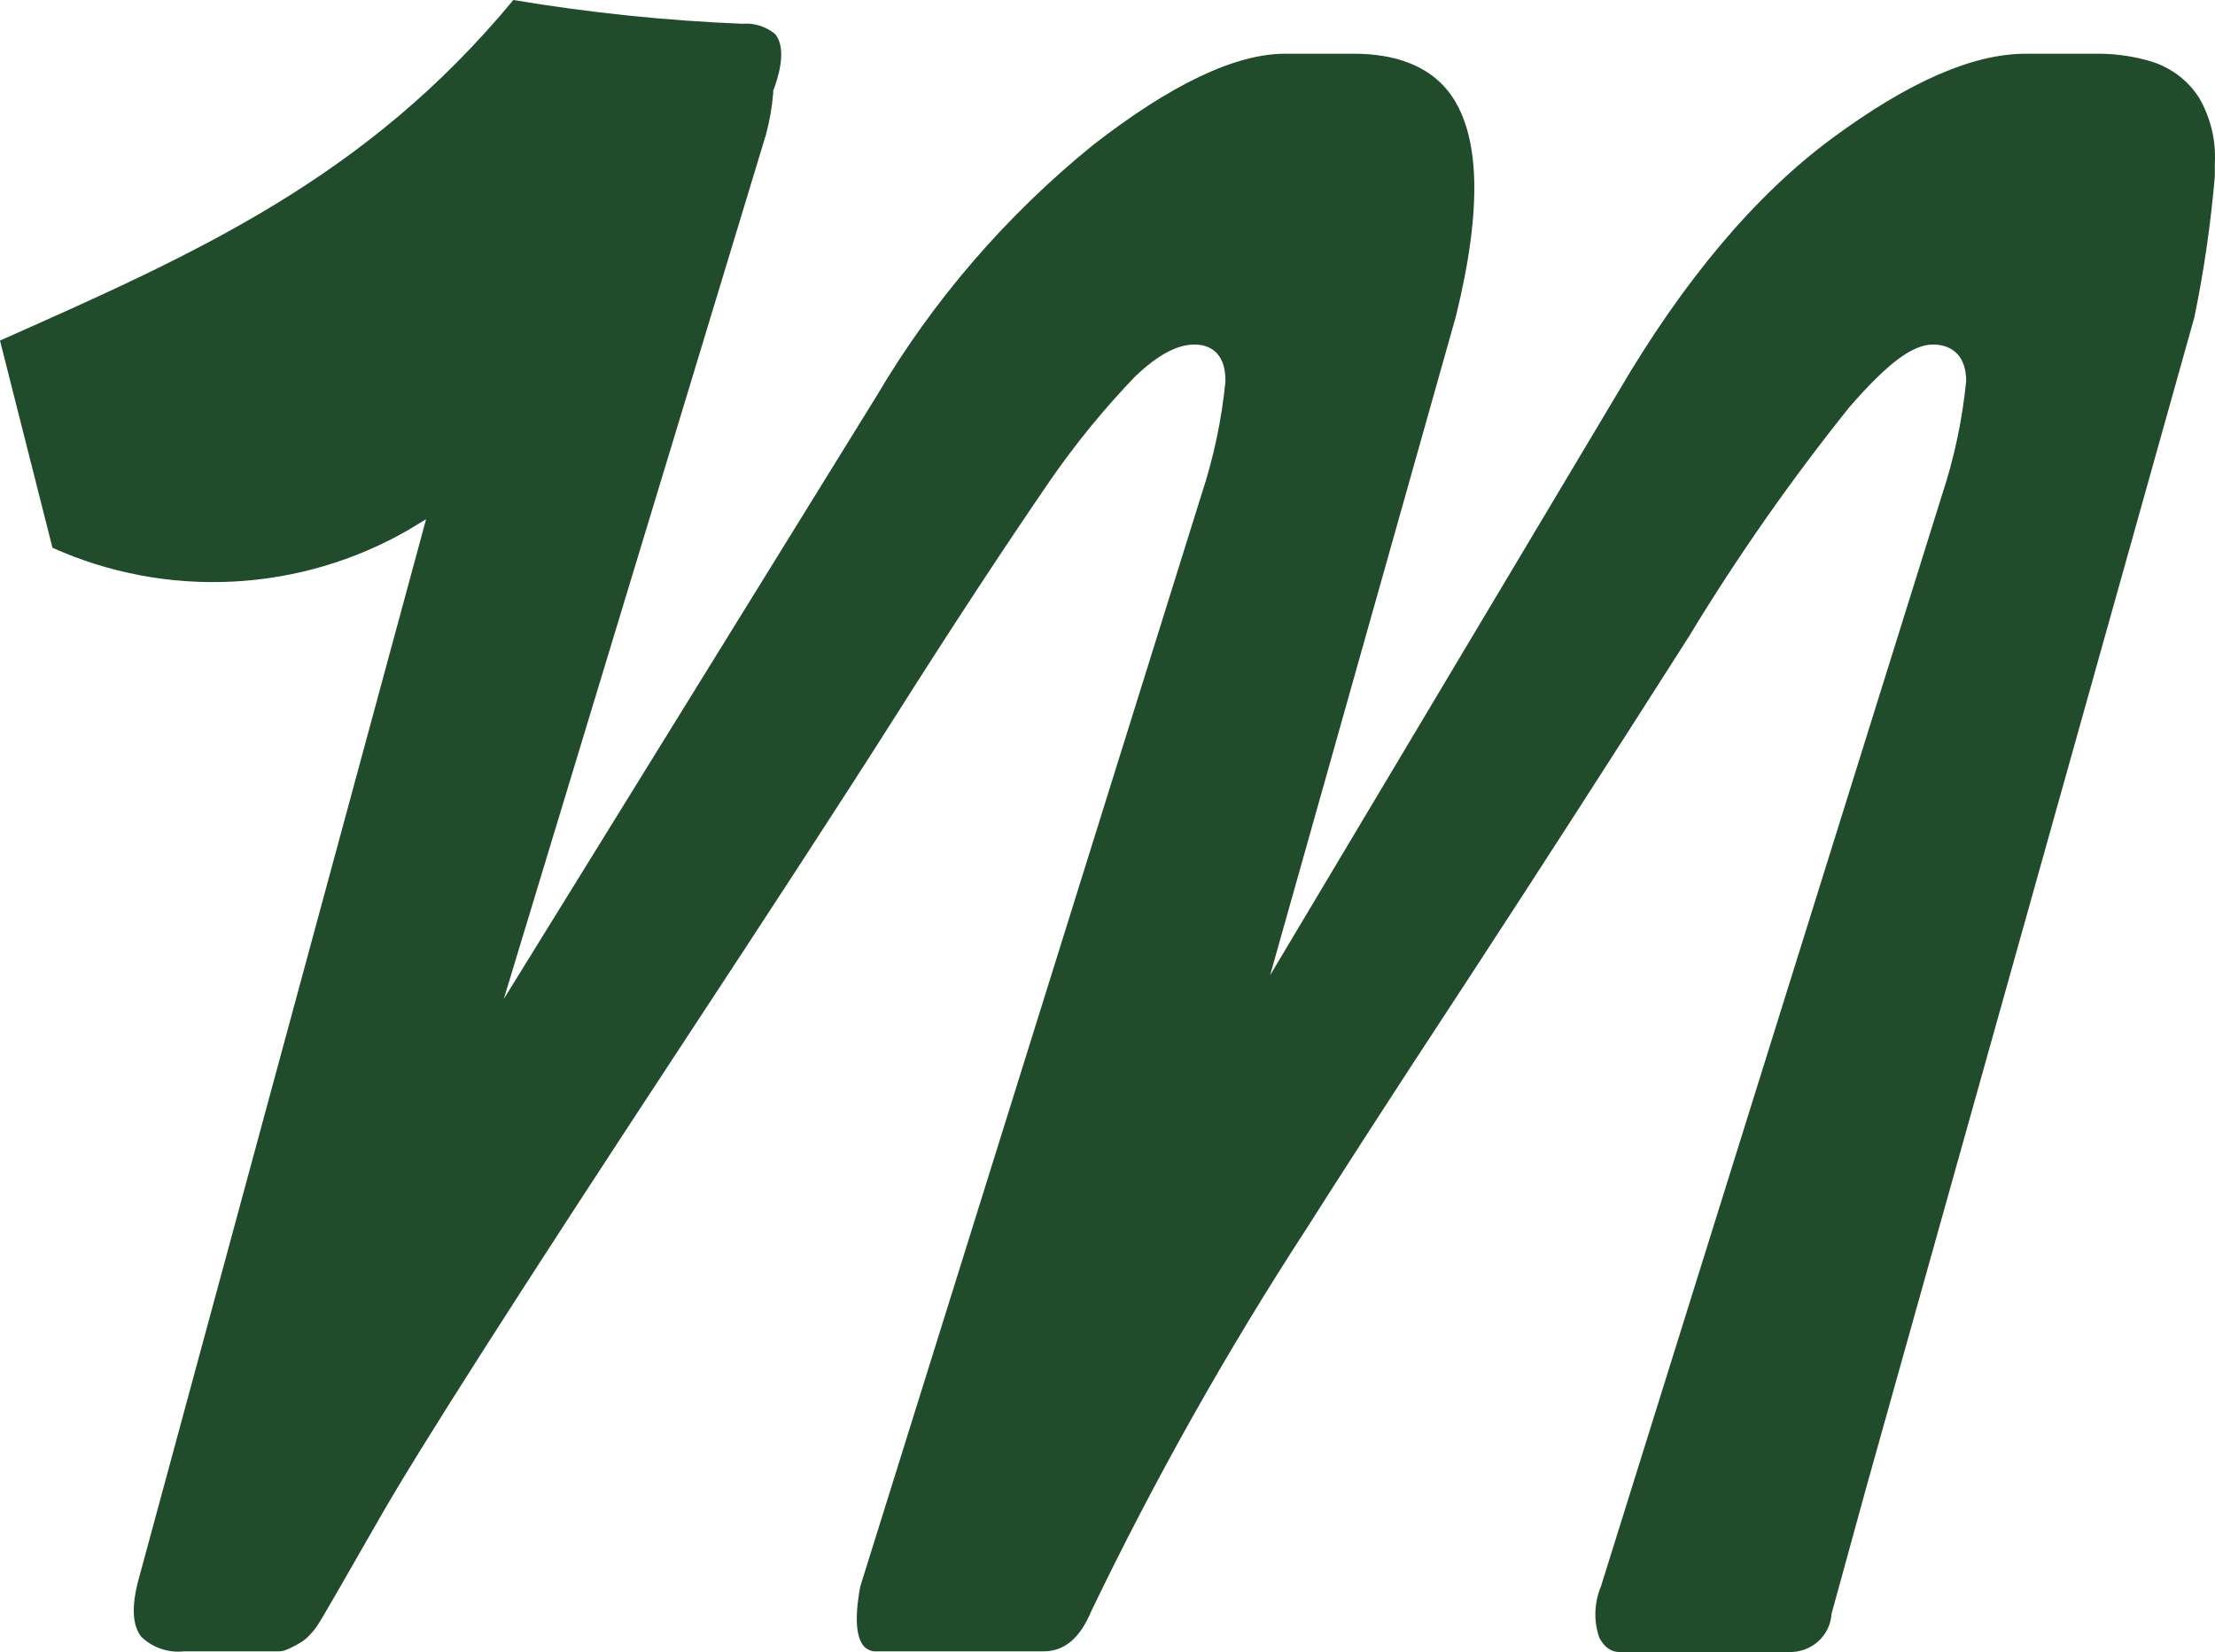 <svg width="63" height="47" viewBox="0 0 63 47" fill="none" xmlns="http://www.w3.org/2000/svg">
<path d="M62.995 4.653C62.995 4.769 62.995 4.891 62.995 5.018C62.88 6.364 62.686 7.703 62.413 9.028L53.088 42.292L52.093 45.913C52.075 46.218 51.934 46.504 51.701 46.707C51.468 46.911 51.162 47.015 50.85 46.998H46.066C45.912 46.998 45.688 46.954 45.489 46.594C45.324 46.118 45.34 45.6 45.534 45.134L55.236 14.079C55.584 13.026 55.814 11.94 55.923 10.838C55.923 10.181 55.575 9.802 54.978 9.802C54.381 9.802 53.66 10.366 52.601 11.583C50.938 13.658 49.414 15.836 48.04 18.104C45.827 21.579 43.763 24.786 41.724 27.906C39.486 31.313 38 33.629 37.189 34.909C34.901 38.424 32.845 42.078 31.032 45.85C30.714 46.609 30.271 46.979 29.684 46.979H24.955C24.881 46.987 24.807 46.977 24.739 46.949C24.67 46.922 24.609 46.879 24.562 46.823C24.408 46.643 24.269 46.2 24.468 45.134L34.17 14.079C34.518 13.026 34.748 11.94 34.856 10.838C34.856 9.938 34.304 9.802 33.976 9.802C33.479 9.802 32.927 10.098 32.29 10.707C31.393 11.639 30.575 12.642 29.844 13.705C28.576 15.554 27.123 17.764 25.532 20.275C23.941 22.786 21.916 25.886 19.326 29.828C14.775 36.754 11.901 41.251 10.792 43.197C9.867 44.813 9.136 46.093 9.036 46.229C8.967 46.336 8.887 46.436 8.797 46.526C8.732 46.596 8.659 46.658 8.579 46.711C8.489 46.765 8.405 46.813 8.325 46.852C8.251 46.891 8.174 46.925 8.096 46.954C8.046 46.97 7.994 46.979 7.942 46.979H5.237C5.015 47.003 4.79 46.979 4.579 46.907C4.369 46.836 4.177 46.719 4.018 46.565C3.765 46.244 3.735 45.694 3.939 44.944L12.119 14.771L11.622 15.072C10.101 15.951 8.385 16.457 6.621 16.546C4.857 16.635 3.097 16.305 1.492 15.583L0 9.69L0.065 9.66C5.62 7.193 10.419 5.057 14.601 0C16.754 0.361 18.928 0.587 21.111 0.676C21.448 0.648 21.782 0.751 22.041 0.964C22.404 1.382 22.125 2.239 21.991 2.584V2.657C21.958 3.052 21.89 3.442 21.787 3.825L14.328 28.422L24.935 11.262C26.537 8.545 28.62 6.129 31.087 4.127C33.3 2.404 35.135 1.528 36.557 1.528H38.497C39.71 1.528 40.615 1.883 41.178 2.579C42.107 3.743 42.172 5.899 41.411 8.994L36.125 27.745L46.016 11.169C47.881 7.977 49.93 5.543 52.113 3.932C54.297 2.321 56.117 1.528 57.623 1.528H59.568C60.072 1.519 60.574 1.581 61.06 1.713C61.68 1.87 62.215 2.255 62.552 2.789C62.878 3.356 63.032 4.003 62.995 4.653Z" fill="#214C2C"/>
</svg>
